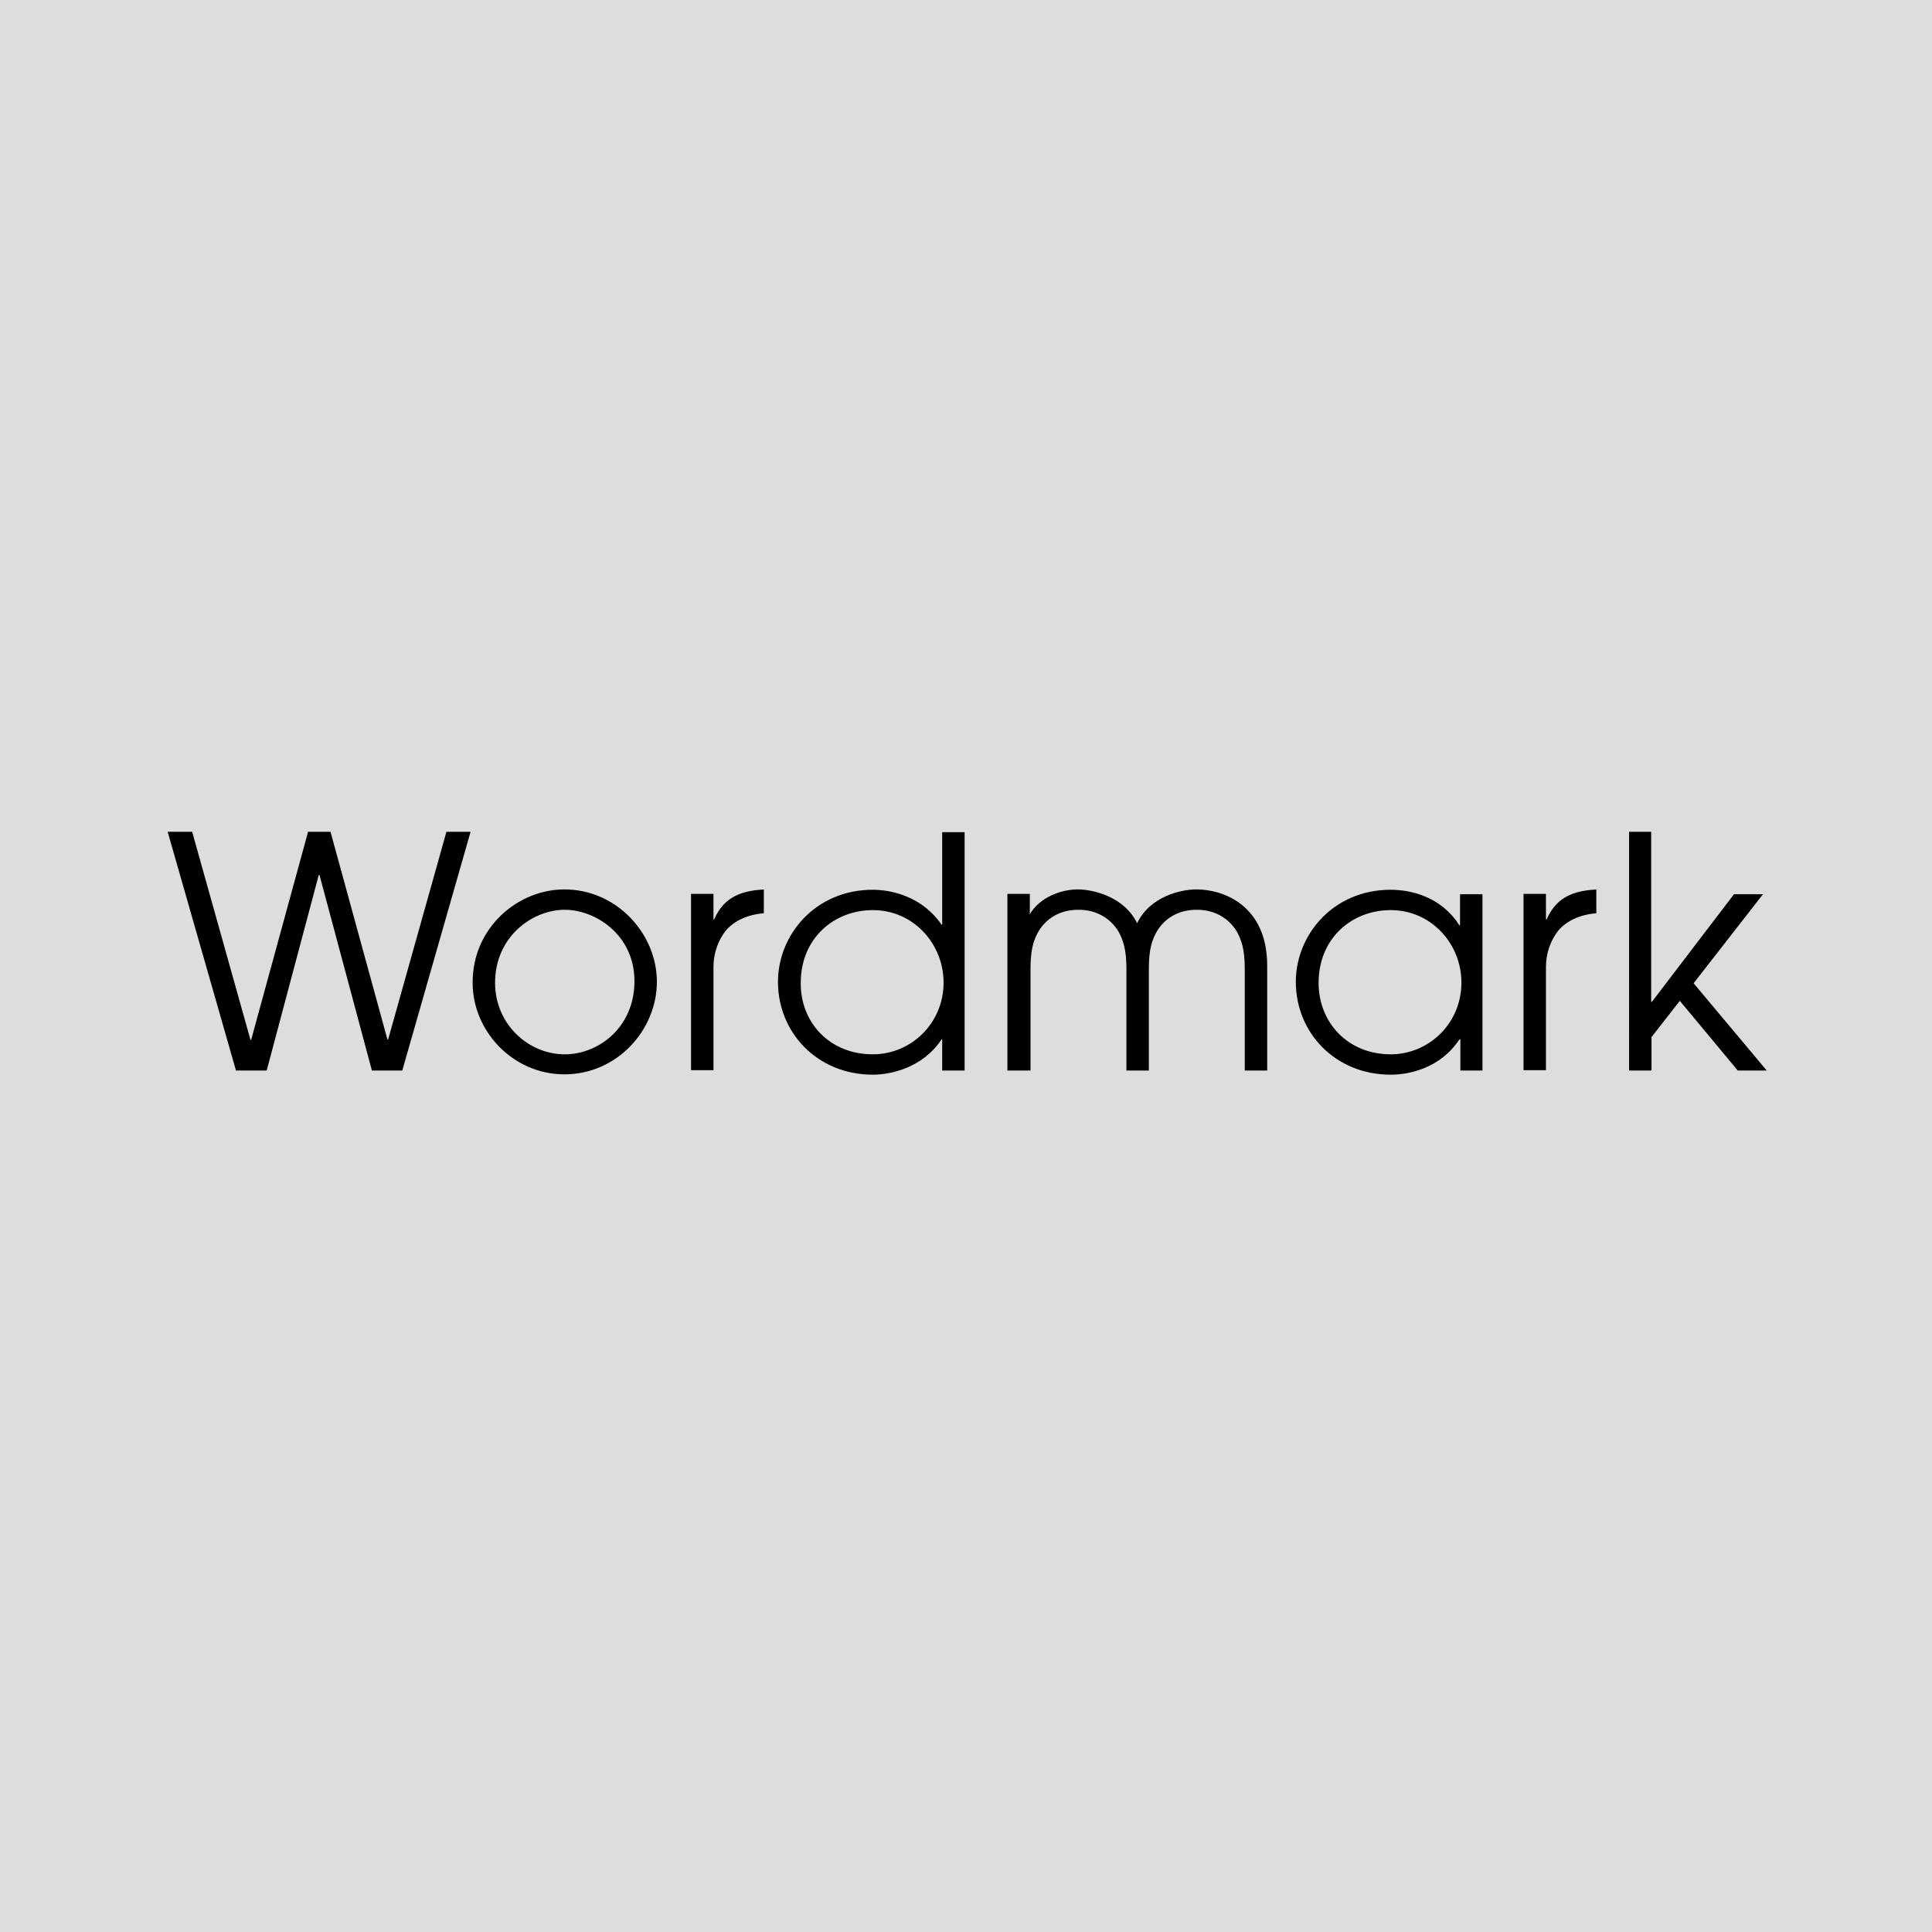 <?xml version="1.0" encoding="utf-8"?>
<!-- Generator: Adobe Illustrator 19.1.0, SVG Export Plug-In . SVG Version: 6.00 Build 0)  -->
<svg version="1.1" id="Layer_1" xmlns="http://www.w3.org/2000/svg" xmlns:xlink="http://www.w3.org/1999/xlink" x="0px" y="0px"
	 viewBox="0 0 560 560" style="enable-background:new 0 0 560 560;" xml:space="preserve">
<style type="text/css">
	.st0{fill:#DDDDDD;}
</style>
<rect class="st0" width="560" height="560"/>
<g>
	<path d="M48.6,241.1h7.1l16.9,60.3h0.2l16.5-60.3h6.5l16.5,60.2h0.2l16.9-60.2h7l-19.8,69.2h-8.8l-15.2-56.7h-0.2l-15.1,56.7h-8.9
		L48.6,241.1z"/>
	<path d="M163.6,257.8c15.1,0,26.8,12.8,26.8,26.8c0,13.9-11.5,26.8-26.8,26.8c-15,0-26.6-12.6-26.6-26.5
		C136.9,268.9,150.1,257.8,163.6,257.8z M163.7,305.6c9.9,0,20.2-7.9,20.2-21.2c0-13.5-11.4-20.7-20.2-20.7
		c-9.3,0-20.2,7.7-20.2,21.2C143.5,296.8,153.1,305.6,163.7,305.6z"/>
	<path d="M200.3,259.1h6.5v7.4h0.2c3.1-7.2,8.9-8.3,14.4-8.7v6.9c-4.6,0.4-8.5,2.1-11,5c-2.2,2.8-3.6,6.5-3.6,10.6v29.9h-6.5V259.1z
		"/>
	<path d="M279.6,310.3h-6.5v-9h-0.2c-5.4,8.1-14.5,10.2-19.9,10.2c-16.1,0-27.5-12.2-27.5-26.9c0-13.6,10.8-26.7,27.5-26.7
		c5.6,0,14.4,2.1,19.9,10.1h0.2v-26.8h6.5V310.3z M253,305.6c11,0,20.5-8.9,20.5-20.8c0-11.2-8.7-21-20.5-21
		c-11.2,0-20.9,8.1-20.9,21.1C232,296.3,240.4,305.6,253,305.6z"/>
	<path d="M292,259.1h6.5v5.9l-0.2-0.2v0.2h0.2c2.9-5,9.2-7.2,13.9-7.2c4.3,0,13.4,2,17.2,9.8c3.8-7.9,12.9-9.8,17.2-9.8
		c7.9,0,20.5,4.7,20.5,22.1v30.4h-6.5v-29.6c0-5.6-1-8.3-2.3-10.7c-2.2-3.6-6.1-6.3-11.6-6.3c-5.5,0-9.4,2.6-11.6,6.3
		c-1.3,2.3-2.3,5-2.3,10.7v29.6h-6.5v-29.6c0-5.6-1-8.3-2.3-10.7c-2.2-3.6-6.1-6.3-11.6-6.3c-5.5,0-9.4,2.6-11.6,6.3
		c-1.3,2.3-2.3,5-2.3,10.7v29.6H292V259.1z"/>
	<path d="M429.8,310.3h-6.5v-9H423c-5.6,8.4-14.6,10.2-19.9,10.2c-16.1,0-27.5-12.2-27.5-26.9c0-13.6,10.8-26.7,27.5-26.7
		c5.5,0,14.5,1.8,19.9,10.3h0.2v-9h6.5V310.3z M403.1,305.6c11,0,20.5-8.9,20.5-20.8c0-11.2-8.7-21-20.5-21
		c-11.2,0-20.9,8.1-20.9,21.1C382.2,296.3,390.6,305.6,403.1,305.6z"/>
	<path d="M441.6,259.1h6.5v7.4h0.2c3.1-7.2,8.9-8.3,14.4-8.7v6.9c-4.6,0.4-8.5,2.1-11,5c-2.2,2.8-3.6,6.5-3.6,10.6v29.9h-6.5V259.1z
		"/>
	<path d="M472.1,241.1h6.5v49.3h0.2l23.8-31.2h8.4L490.9,285l21.2,25.3h-8.4l-16.8-20.2l-8.2,10.5v9.7h-6.5V241.1z"/>
</g>
<g>
</g>
<g>
</g>
<g>
</g>
<g>
</g>
<g>
</g>
<g>
</g>
<g>
</g>
<g>
</g>
<g>
</g>
<g>
</g>
<g>
</g>
<g>
</g>
<g>
</g>
<g>
</g>
<g>
</g>
</svg>
